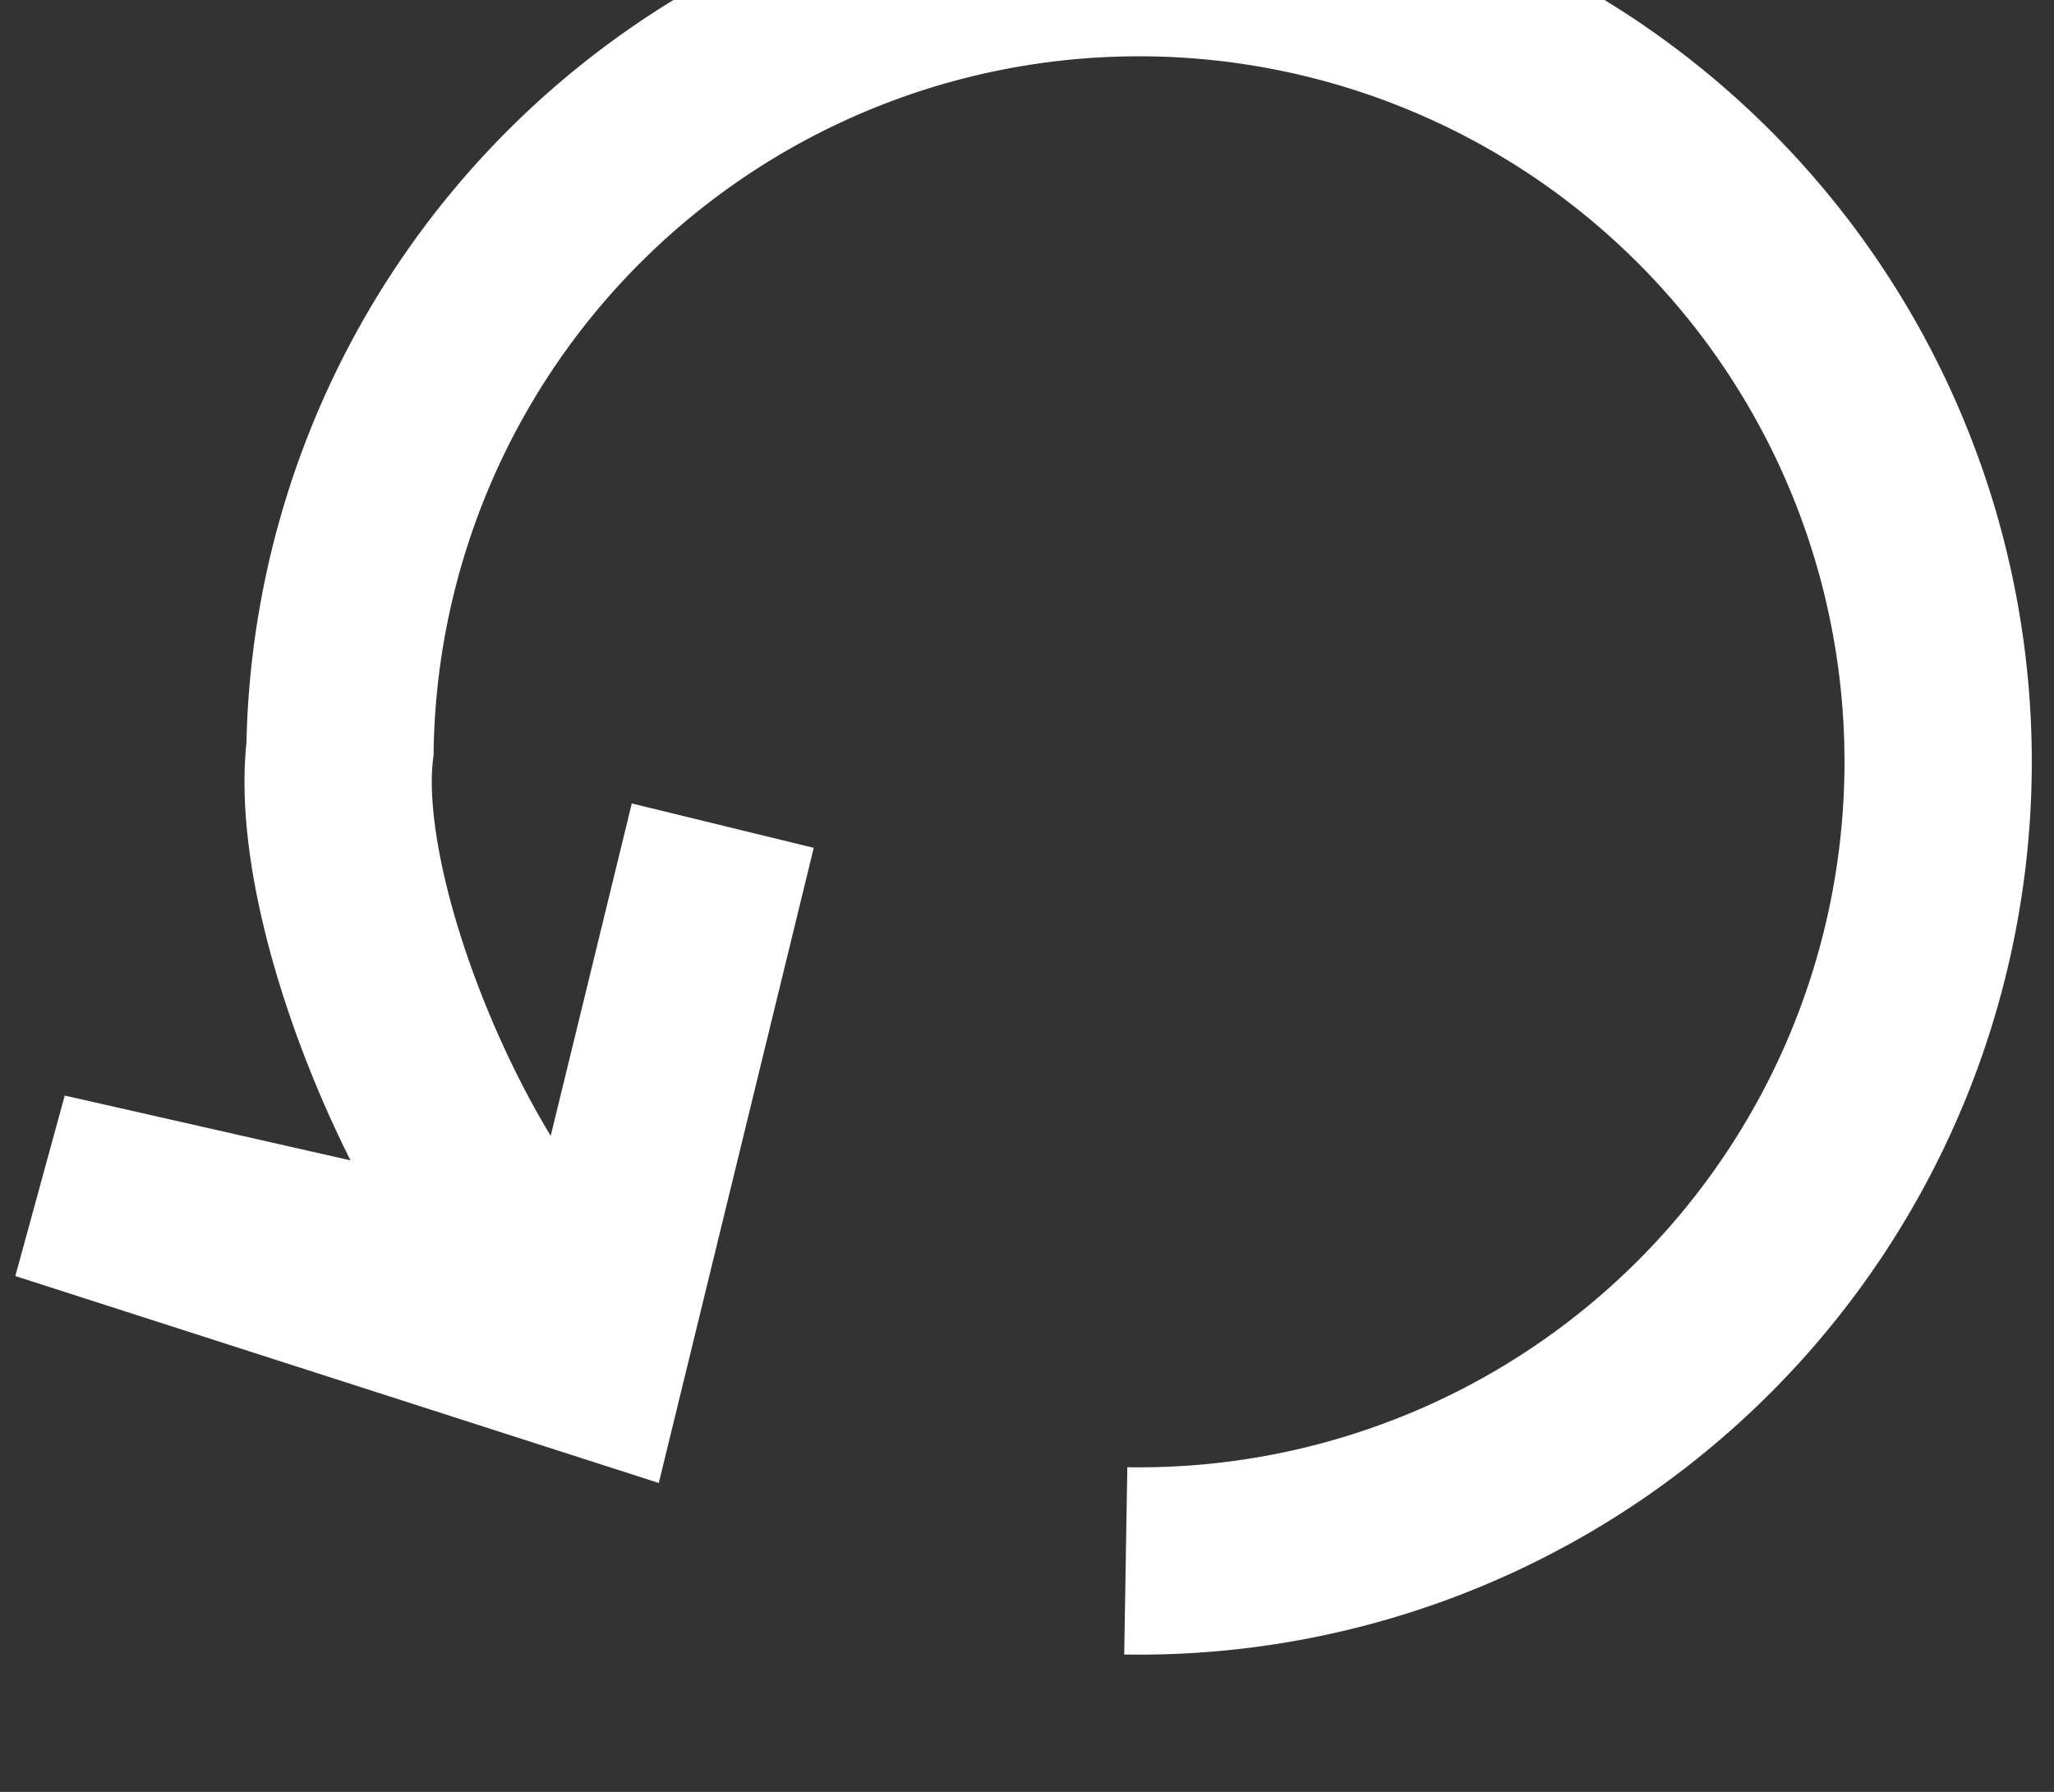 <svg xmlns="http://www.w3.org/2000/svg" viewBox="0 0 329 287"><rect x="0" y="0" width="329" height="287" fill="#333333" stroke="none"/><title>icon-undo-2</title><path d="M180.32,250A128,128,0,1,0,54.46,119.94c-3,25.09,17.33,72.87,36.39,89.16l-83.8-19,87.72,28.21,21-86.07" fill="none" stroke="#fff" stroke-width="30"/></svg>